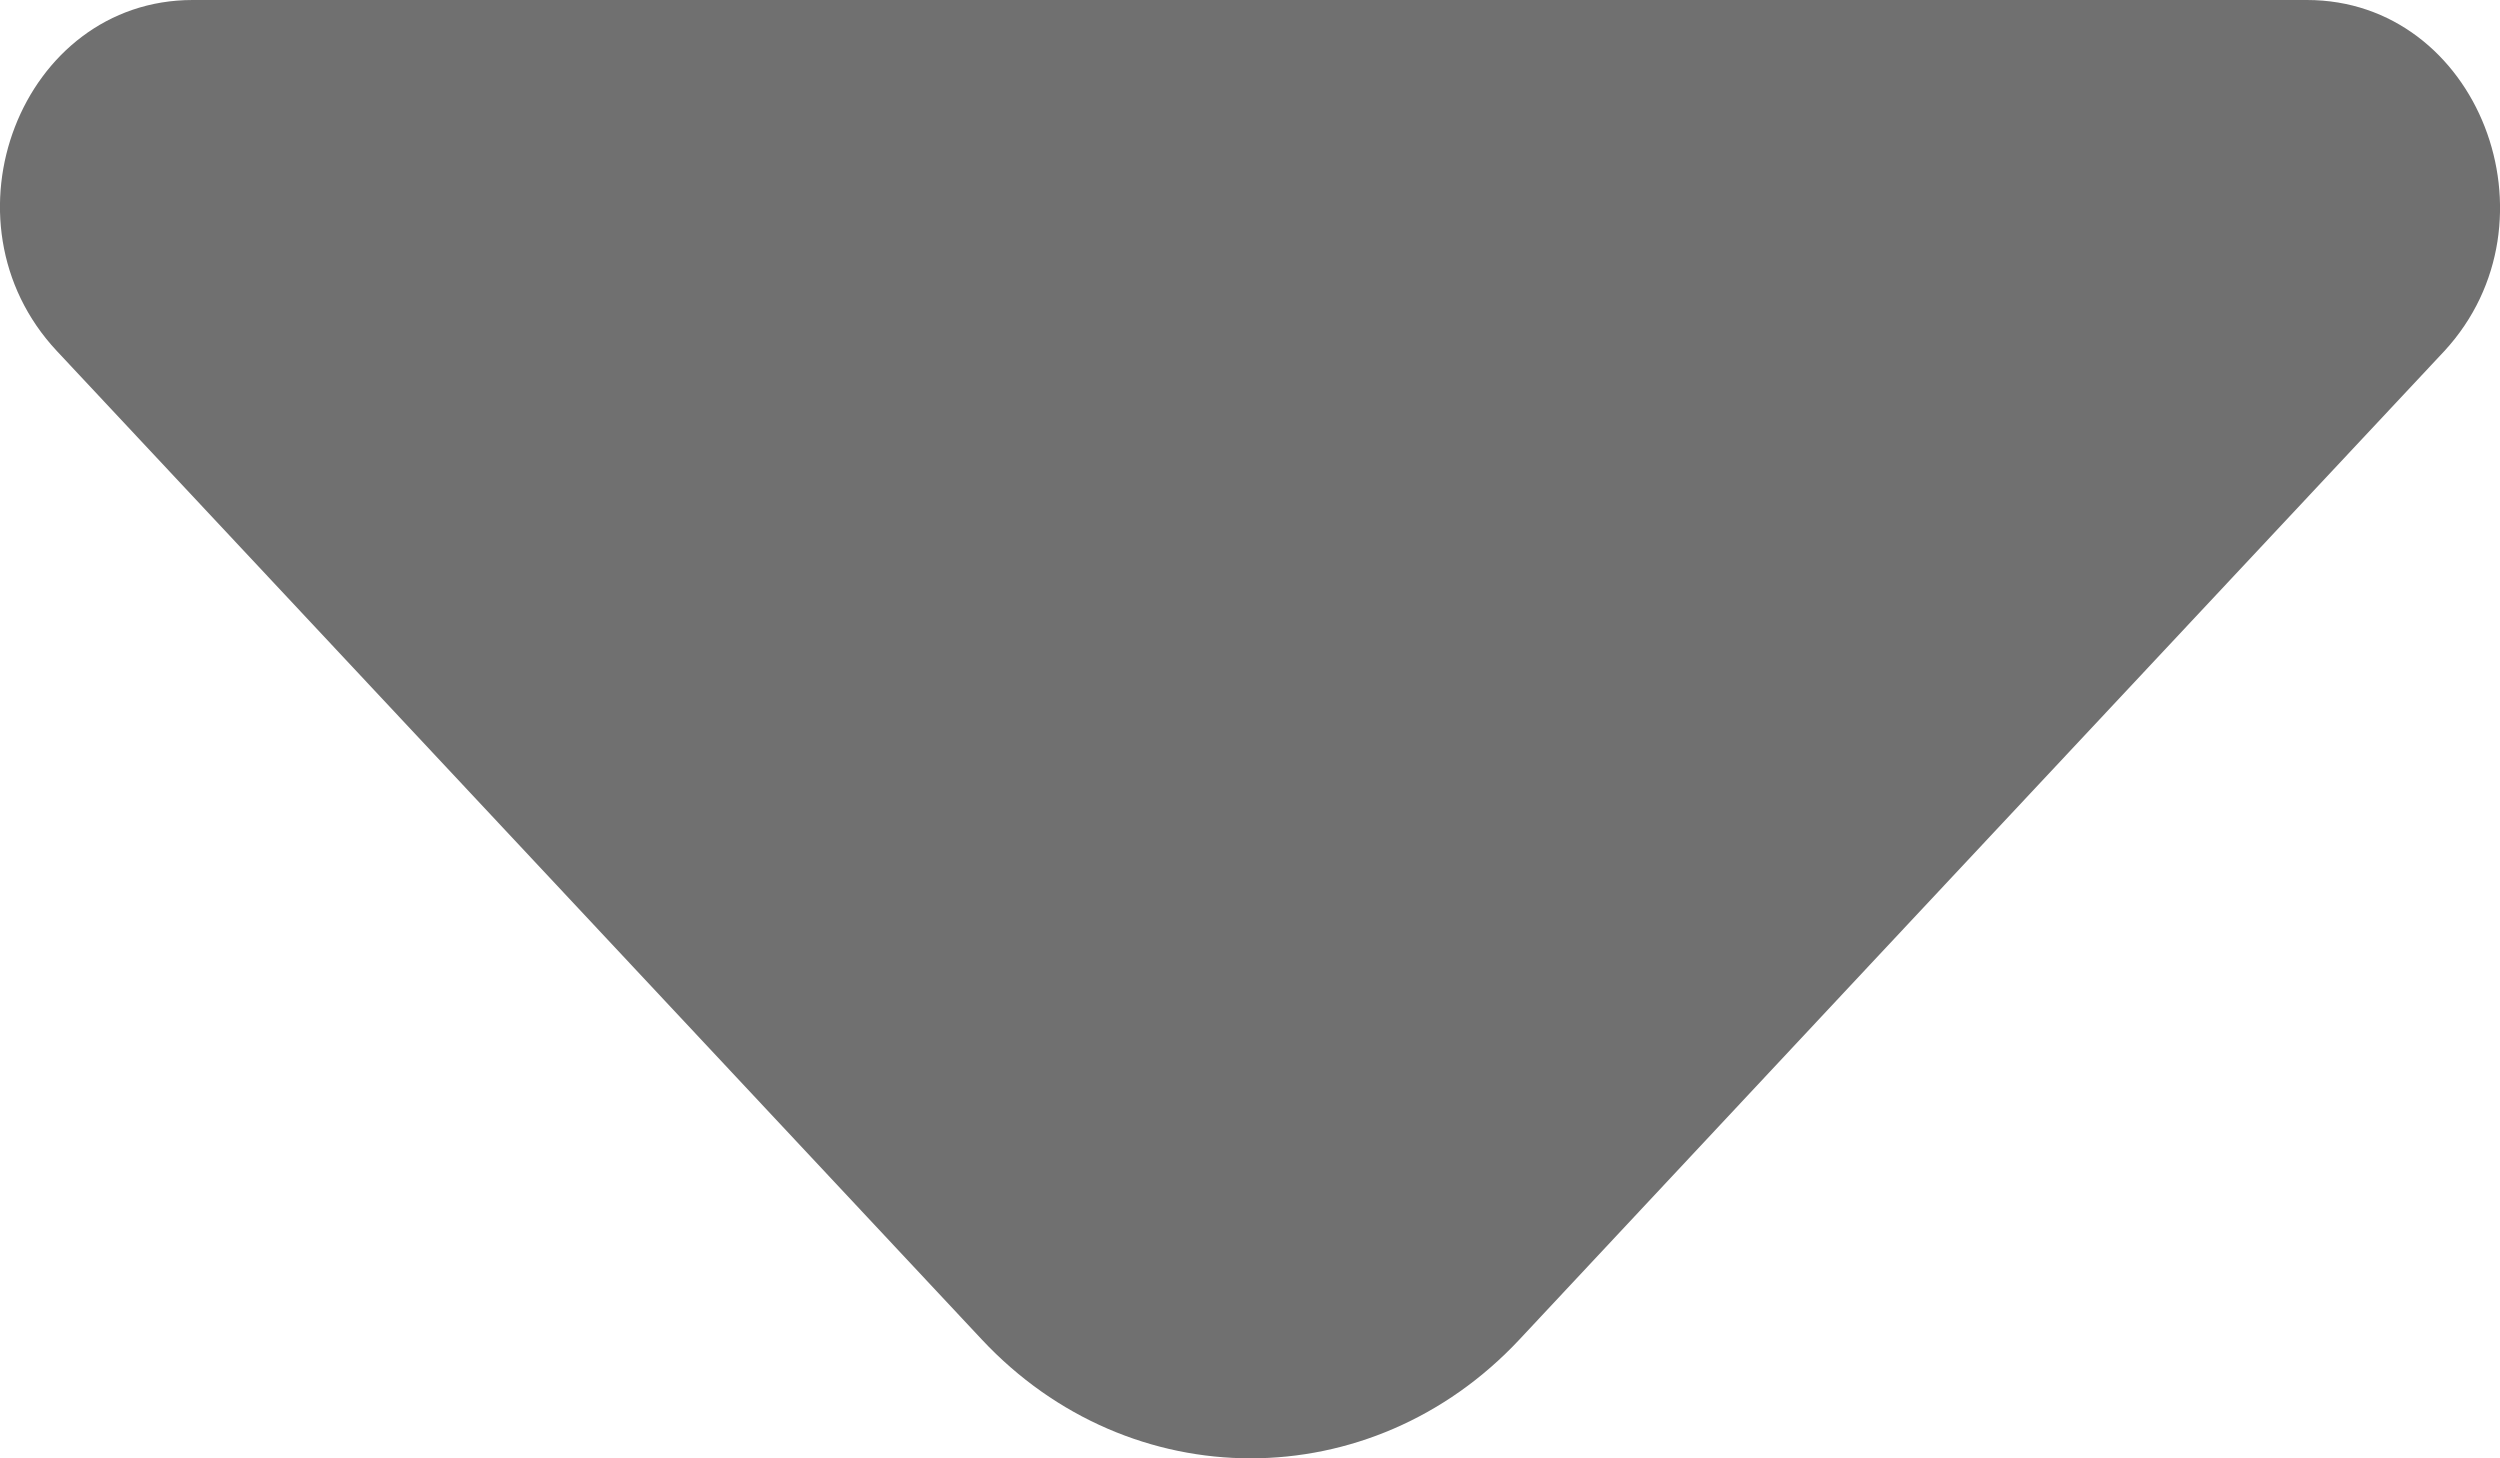 <svg xmlns="http://www.w3.org/2000/svg" width="12" height="7" viewBox="0 0 12 7" fill="none">
<path d="M11.073 0H5.733H0.925C0.102 0 -0.31 1.062 0.273 1.685L4.713 6.43C5.424 7.19 6.582 7.19 7.293 6.43L8.981 4.625L11.733 1.685C12.307 1.062 11.896 0 11.073 0Z" fill="#707070"/>
</svg>
